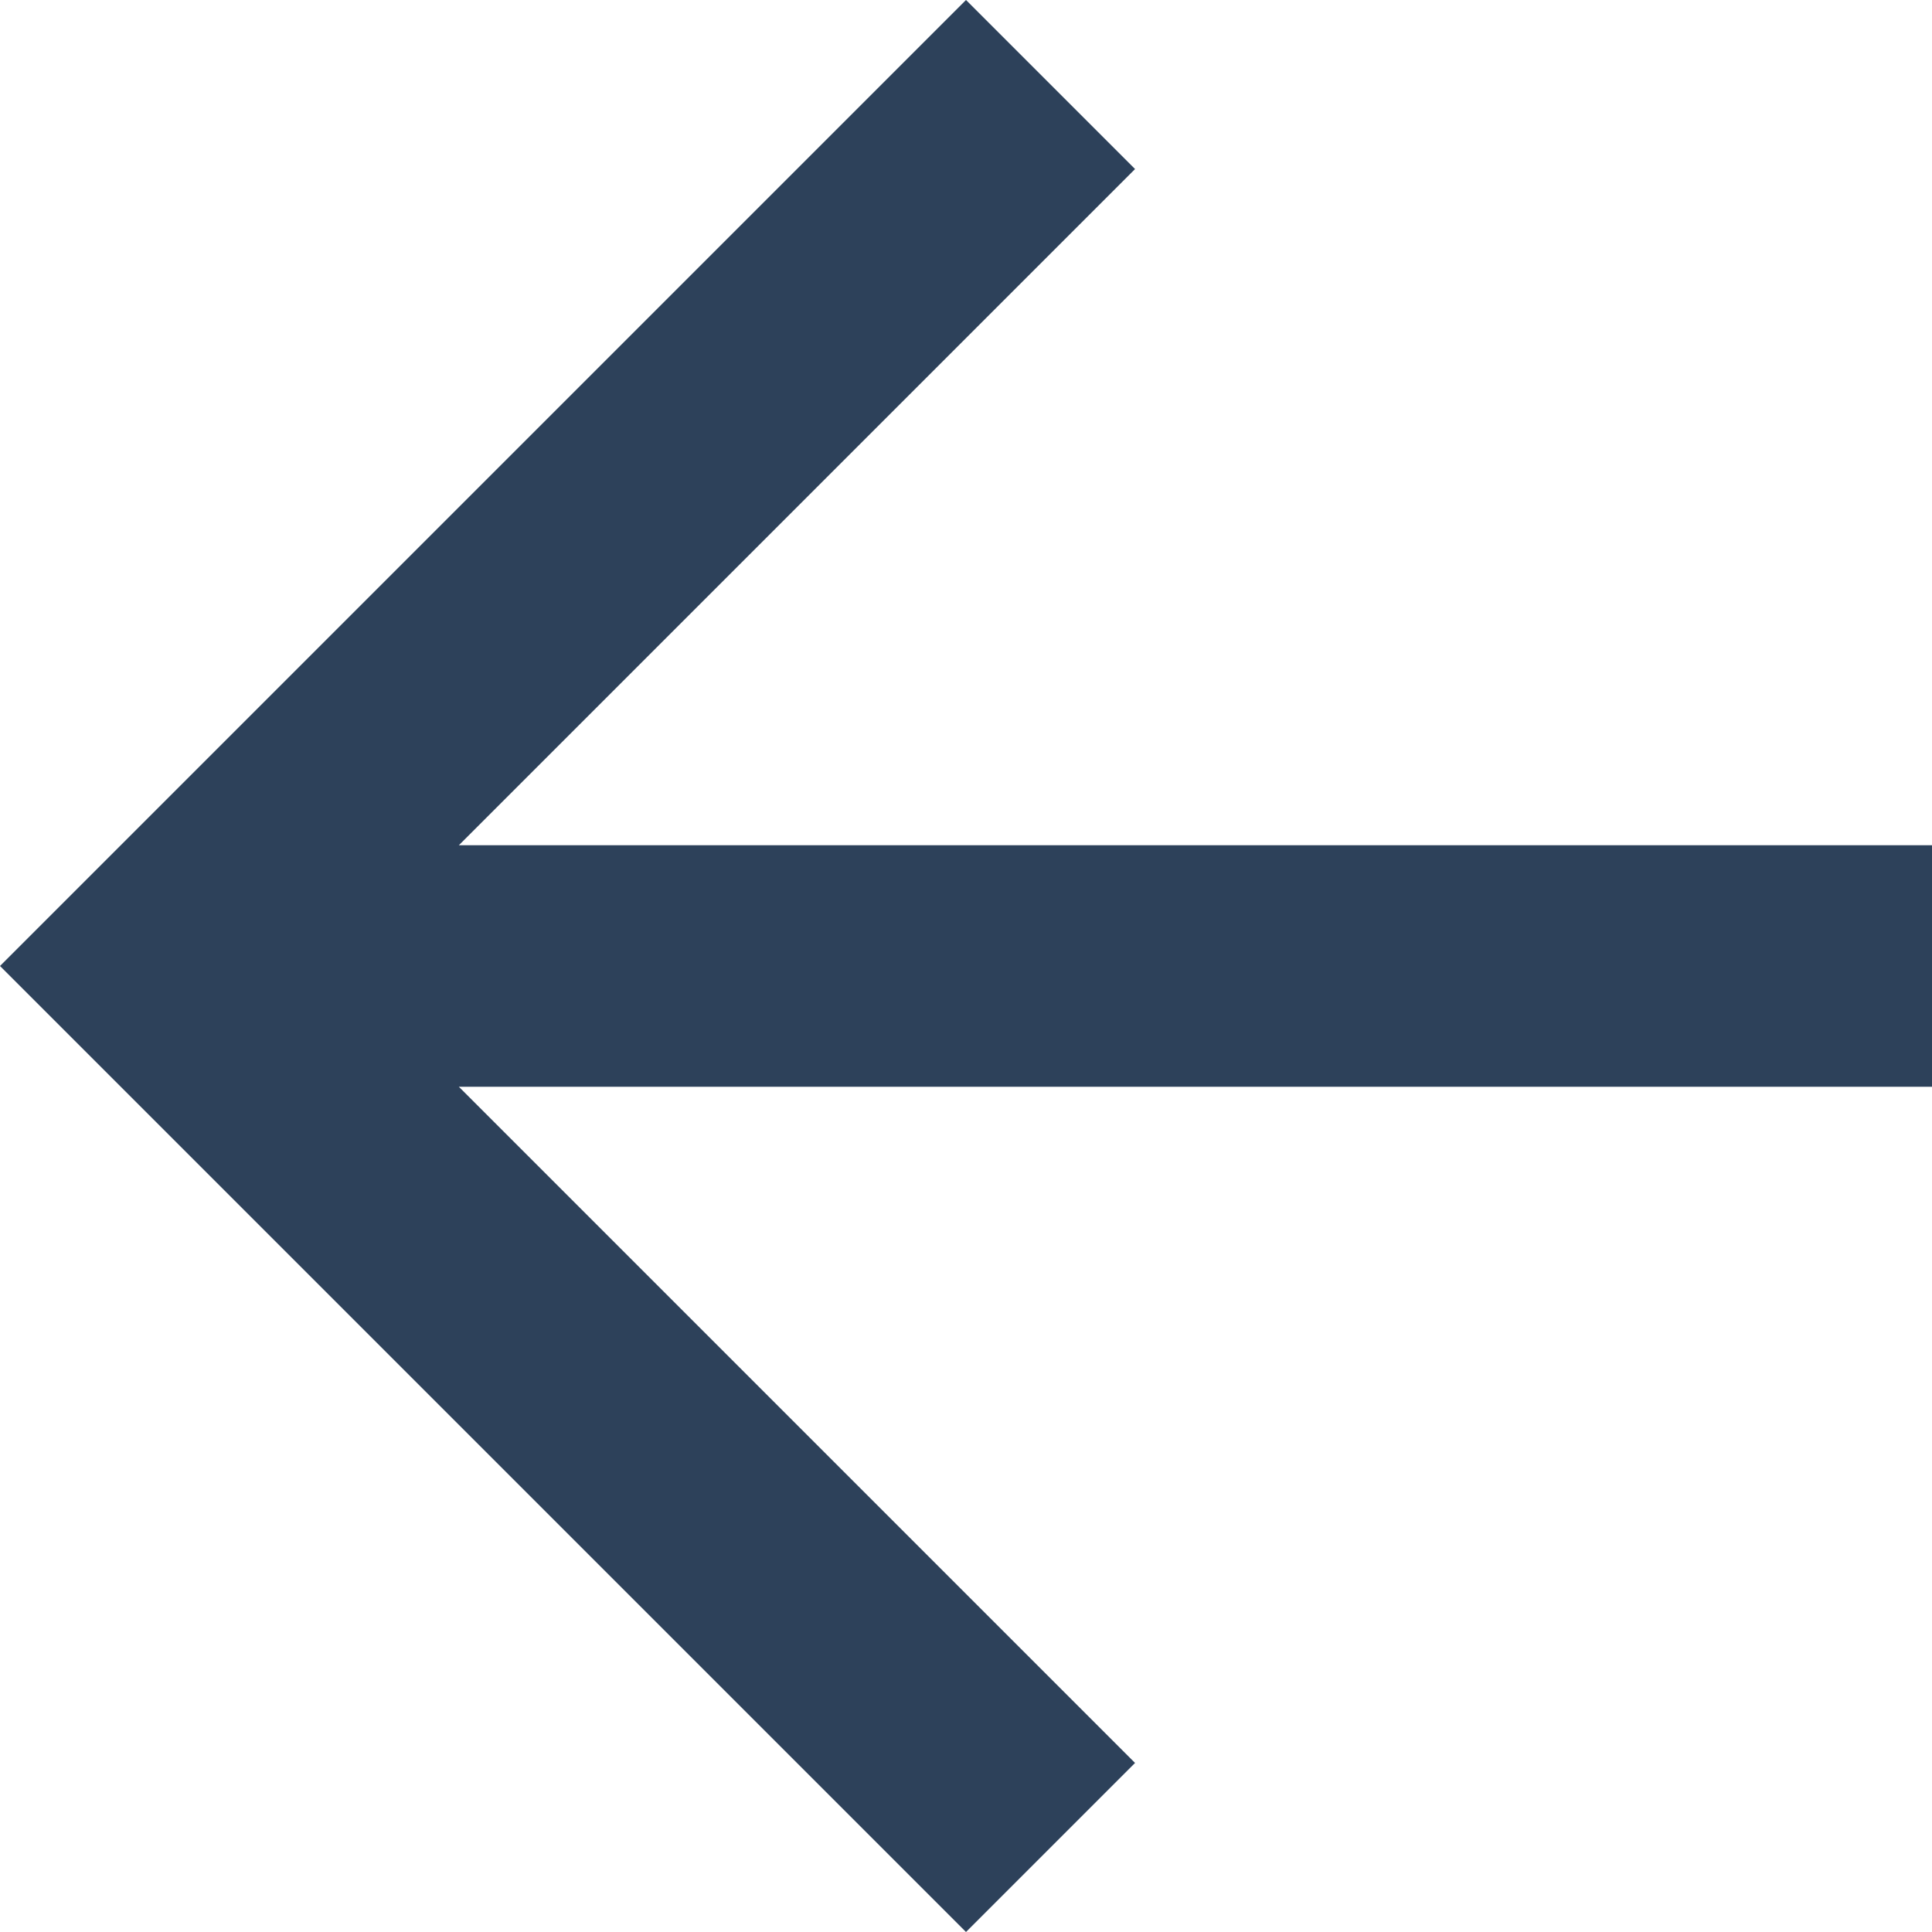 
<svg width="16px" height="16px" viewBox="0 0 16 16" version="1.1" xmlns="http://www.w3.org/2000/svg" xmlns:xlink="http://www.w3.org/1999/xlink">
    <g id="Login" stroke="none" stroke-width="1" fill="none" fill-rule="evenodd">
        <g id="06--Reset-Password" transform="translate(-542, -266)" fill="#2D415A">
            <polygon id="Shape" points="550.736 273 545.8 273 551.4 267.4 550 266 542 274 550 282 551.4 280.6 545.8 275 558 275 558 273"></polygon>
        </g>
    </g>
</svg>